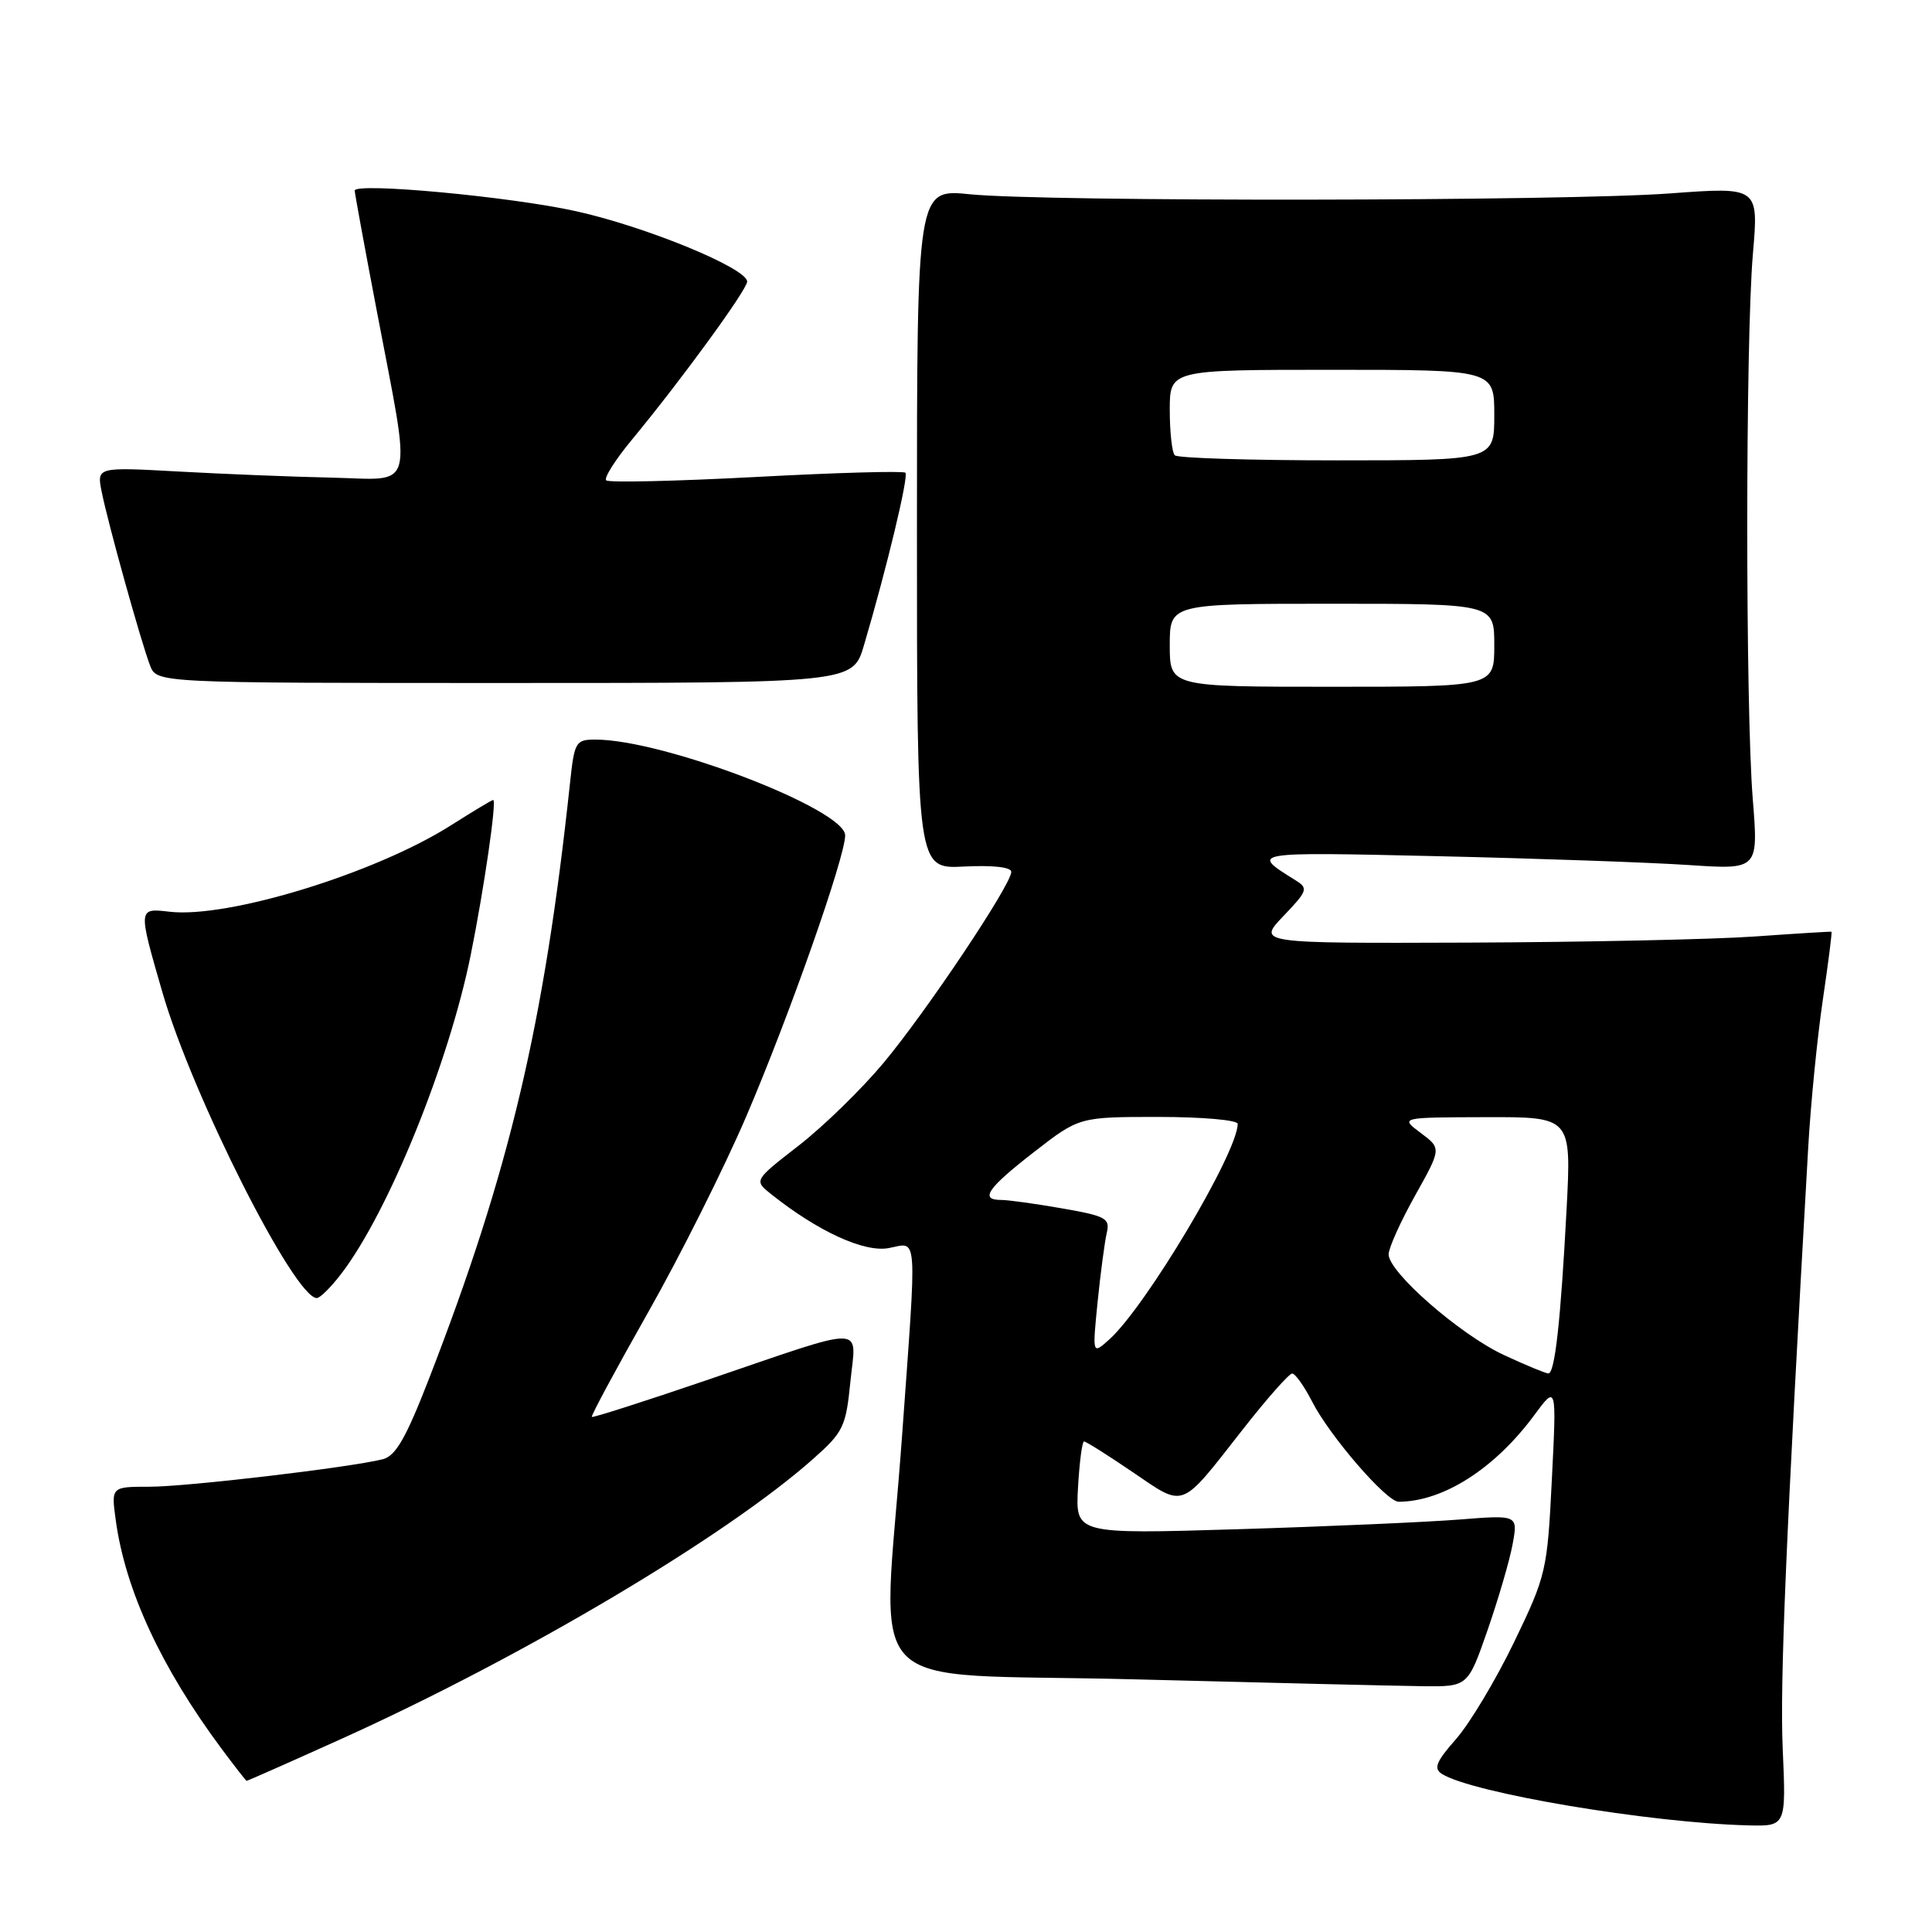 <?xml version="1.0" encoding="UTF-8" standalone="no"?>
<!DOCTYPE svg PUBLIC "-//W3C//DTD SVG 1.1//EN" "http://www.w3.org/Graphics/SVG/1.1/DTD/svg11.dtd" >
<svg xmlns="http://www.w3.org/2000/svg" xmlns:xlink="http://www.w3.org/1999/xlink" version="1.1" viewBox="0 0 256 256">
 <g >
 <path fill="currentColor"
d=" M 236.22 231.75 C 235.83 222.97 236.66 203.40 239.60 152.00 C 239.93 146.22 240.80 137.46 241.53 132.51 C 242.26 127.57 242.78 123.50 242.68 123.46 C 242.58 123.42 238.00 123.70 232.50 124.09 C 227.00 124.48 209.92 124.84 194.55 124.90 C 166.61 125.00 166.61 125.00 170.05 121.39 C 173.27 118.03 173.38 117.71 171.66 116.64 C 165.60 112.87 165.57 112.88 190.50 113.45 C 203.70 113.75 218.66 114.28 223.75 114.62 C 233.00 115.24 233.00 115.24 232.25 105.87 C 231.27 93.64 231.28 45.01 232.27 33.63 C 233.03 24.76 233.03 24.76 221.27 25.63 C 207.25 26.67 138.48 26.75 128.50 25.74 C 121.50 25.03 121.50 25.03 121.50 70.09 C 121.50 115.15 121.50 115.15 127.75 114.82 C 131.58 114.63 134.00 114.90 134.00 115.53 C 134.00 117.22 122.75 134.04 117.08 140.83 C 114.17 144.32 109.11 149.25 105.84 151.79 C 99.89 156.41 99.89 156.41 102.19 158.24 C 108.38 163.17 114.50 165.98 117.75 165.38 C 121.66 164.65 121.52 162.67 119.51 190.50 C 116.96 225.61 113.07 221.56 150.25 222.52 C 167.99 222.98 185.20 223.39 188.50 223.43 C 194.50 223.50 194.50 223.50 197.11 216.00 C 198.54 211.88 200.04 206.75 200.43 204.61 C 201.14 200.73 201.14 200.73 193.32 201.35 C 189.02 201.69 175.82 202.27 164.00 202.63 C 142.50 203.28 142.50 203.28 142.84 197.14 C 143.03 193.76 143.39 191.00 143.64 191.00 C 143.90 191.00 146.81 192.83 150.11 195.08 C 157.07 199.80 156.30 200.10 164.62 189.48 C 167.84 185.36 170.81 182.00 171.22 182.00 C 171.63 182.00 172.82 183.69 173.88 185.75 C 176.21 190.31 183.73 199.00 185.33 198.99 C 191.23 198.97 198.05 194.61 203.28 187.54 C 206.26 183.50 206.26 183.50 205.63 196.00 C 205.03 208.15 204.88 208.76 200.64 217.56 C 198.23 222.55 194.78 228.32 192.96 230.40 C 190.28 233.45 189.92 234.33 191.07 235.06 C 195.11 237.59 218.54 241.53 231.59 241.87 C 236.67 242.00 236.67 242.00 236.22 231.75 Z  M 45.17 230.44 C 69.23 219.58 96.17 203.60 107.77 193.29 C 111.74 189.77 112.09 189.05 112.68 183.10 C 113.44 175.47 115.32 175.49 93.58 182.90 C 85.37 185.70 78.55 187.88 78.42 187.75 C 78.28 187.61 81.64 181.38 85.88 173.89 C 90.12 166.41 95.98 154.71 98.90 147.89 C 104.59 134.60 111.96 113.65 111.99 110.70 C 112.01 107.24 87.94 98.00 78.91 98.00 C 76.28 98.00 76.11 98.28 75.53 103.75 C 72.10 135.80 67.52 155.18 56.86 182.65 C 53.79 190.56 52.44 192.92 50.71 193.36 C 46.29 194.46 24.77 197.00 19.81 197.00 C 14.73 197.00 14.73 197.00 15.34 201.45 C 16.61 210.71 21.35 220.94 29.36 231.72 C 31.09 234.04 32.58 235.95 32.67 235.97 C 32.77 235.99 38.39 233.50 45.17 230.44 Z  M 45.25 168.74 C 51.49 160.56 59.49 140.83 62.38 126.50 C 64.15 117.72 65.85 106.00 65.35 106.00 C 65.18 106.00 62.67 107.51 59.77 109.35 C 49.76 115.71 30.22 121.71 22.47 120.81 C 18.27 120.32 18.28 120.28 21.52 131.49 C 25.50 145.22 39.03 172.00 41.98 172.00 C 42.41 172.00 43.88 170.54 45.25 168.74 Z  M 114.48 85.50 C 117.48 75.35 120.43 63.09 119.97 62.64 C 119.71 62.38 110.81 62.63 100.20 63.20 C 89.58 63.76 80.63 63.97 80.32 63.65 C 80.00 63.34 81.53 60.92 83.71 58.29 C 90.32 50.29 99.00 38.38 99.00 37.31 C 99.00 35.55 85.66 30.06 76.39 28.00 C 67.71 26.06 47.00 24.14 47.00 25.26 C 47.00 25.57 48.31 32.73 49.92 41.16 C 54.58 65.66 55.15 63.54 44.00 63.29 C 38.77 63.18 29.62 62.81 23.66 62.48 C 12.81 61.88 12.81 61.88 13.48 65.19 C 14.29 69.28 18.67 85.01 19.88 88.17 C 20.76 90.50 20.76 90.50 66.88 90.50 C 113.00 90.50 113.00 90.50 114.48 85.50 Z  M 199.26 179.54 C 193.46 176.84 184.00 168.58 184.00 166.21 C 184.00 165.37 185.58 161.87 187.50 158.43 C 191.00 152.17 191.00 152.17 188.25 150.12 C 185.50 148.06 185.50 148.06 196.86 148.03 C 208.22 148.00 208.22 148.00 207.58 160.25 C 206.79 175.13 206.03 182.00 205.16 181.99 C 204.80 181.98 202.14 180.88 199.26 179.54 Z  M 145.44 172.50 C 145.83 168.65 146.38 164.54 146.65 163.37 C 147.11 161.44 146.55 161.13 140.75 160.12 C 137.22 159.50 133.59 159.00 132.67 159.00 C 129.77 159.00 130.82 157.46 137.00 152.66 C 143.00 148.00 143.00 148.00 153.50 148.00 C 159.28 148.00 164.00 148.41 164.00 148.92 C 164.00 152.71 151.81 173.17 146.97 177.50 C 144.74 179.50 144.74 179.50 145.44 172.50 Z  M 155.00 85.50 C 155.00 80.00 155.00 80.00 176.50 80.00 C 198.00 80.00 198.00 80.00 198.00 85.50 C 198.00 91.00 198.00 91.00 176.50 91.00 C 155.00 91.00 155.00 91.00 155.00 85.50 Z  M 155.67 60.33 C 155.30 59.97 155.00 57.27 155.00 54.33 C 155.00 49.00 155.00 49.00 176.50 49.00 C 198.00 49.00 198.00 49.00 198.00 55.00 C 198.00 61.00 198.00 61.00 177.17 61.00 C 165.71 61.00 156.03 60.70 155.67 60.33 Z "/>
</g>
</svg>